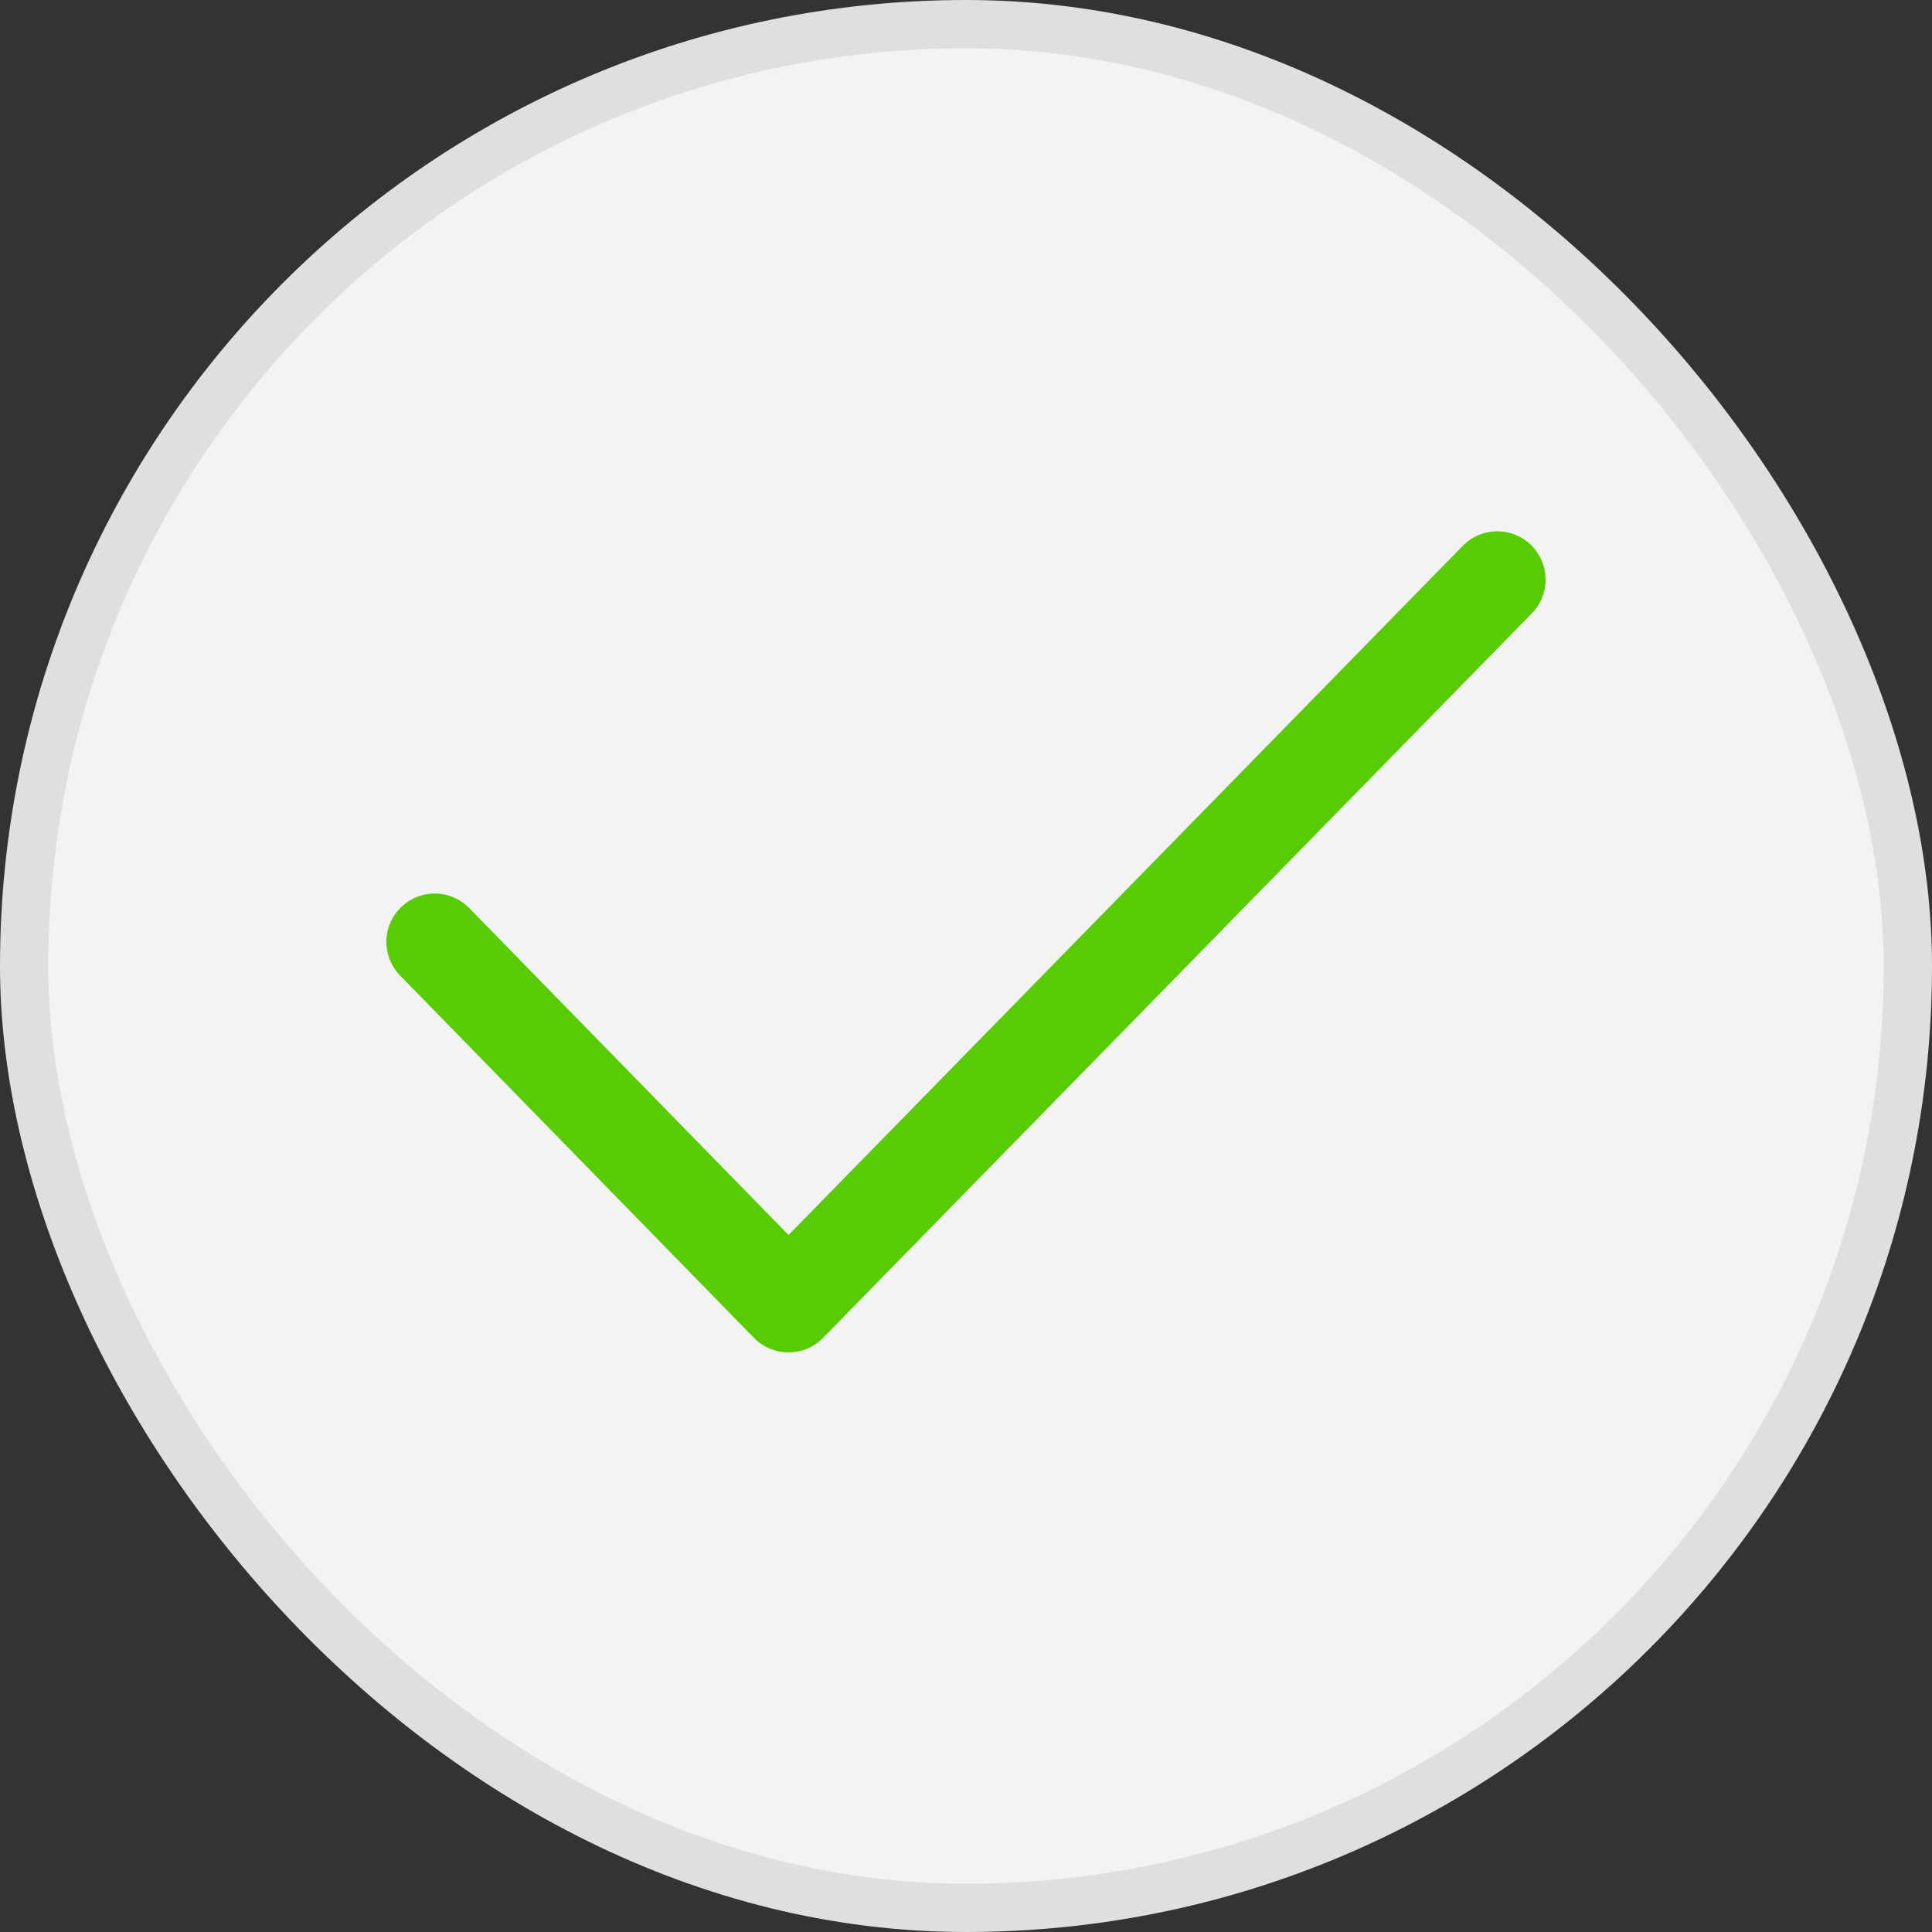 <svg width="40" height="40" viewBox="0 0 40 40" fill="none" xmlns="http://www.w3.org/2000/svg">
<rect x="0" y="0" width="40" height="40" fill="#333333" stroke="none"/>
<rect x="0.5" y="0.5" width="39" height="39" rx="19.5" fill="#F3F3F3"/>
<rect x="0.5" y="0.5" width="39" height="39" rx="19.5" stroke="#DFDFDF"/>
<path d="M9 19.5L16.325 27L31 12" stroke="#58CC02" stroke-width="2" stroke-linecap="round" stroke-linejoin="round"/>
</svg>

